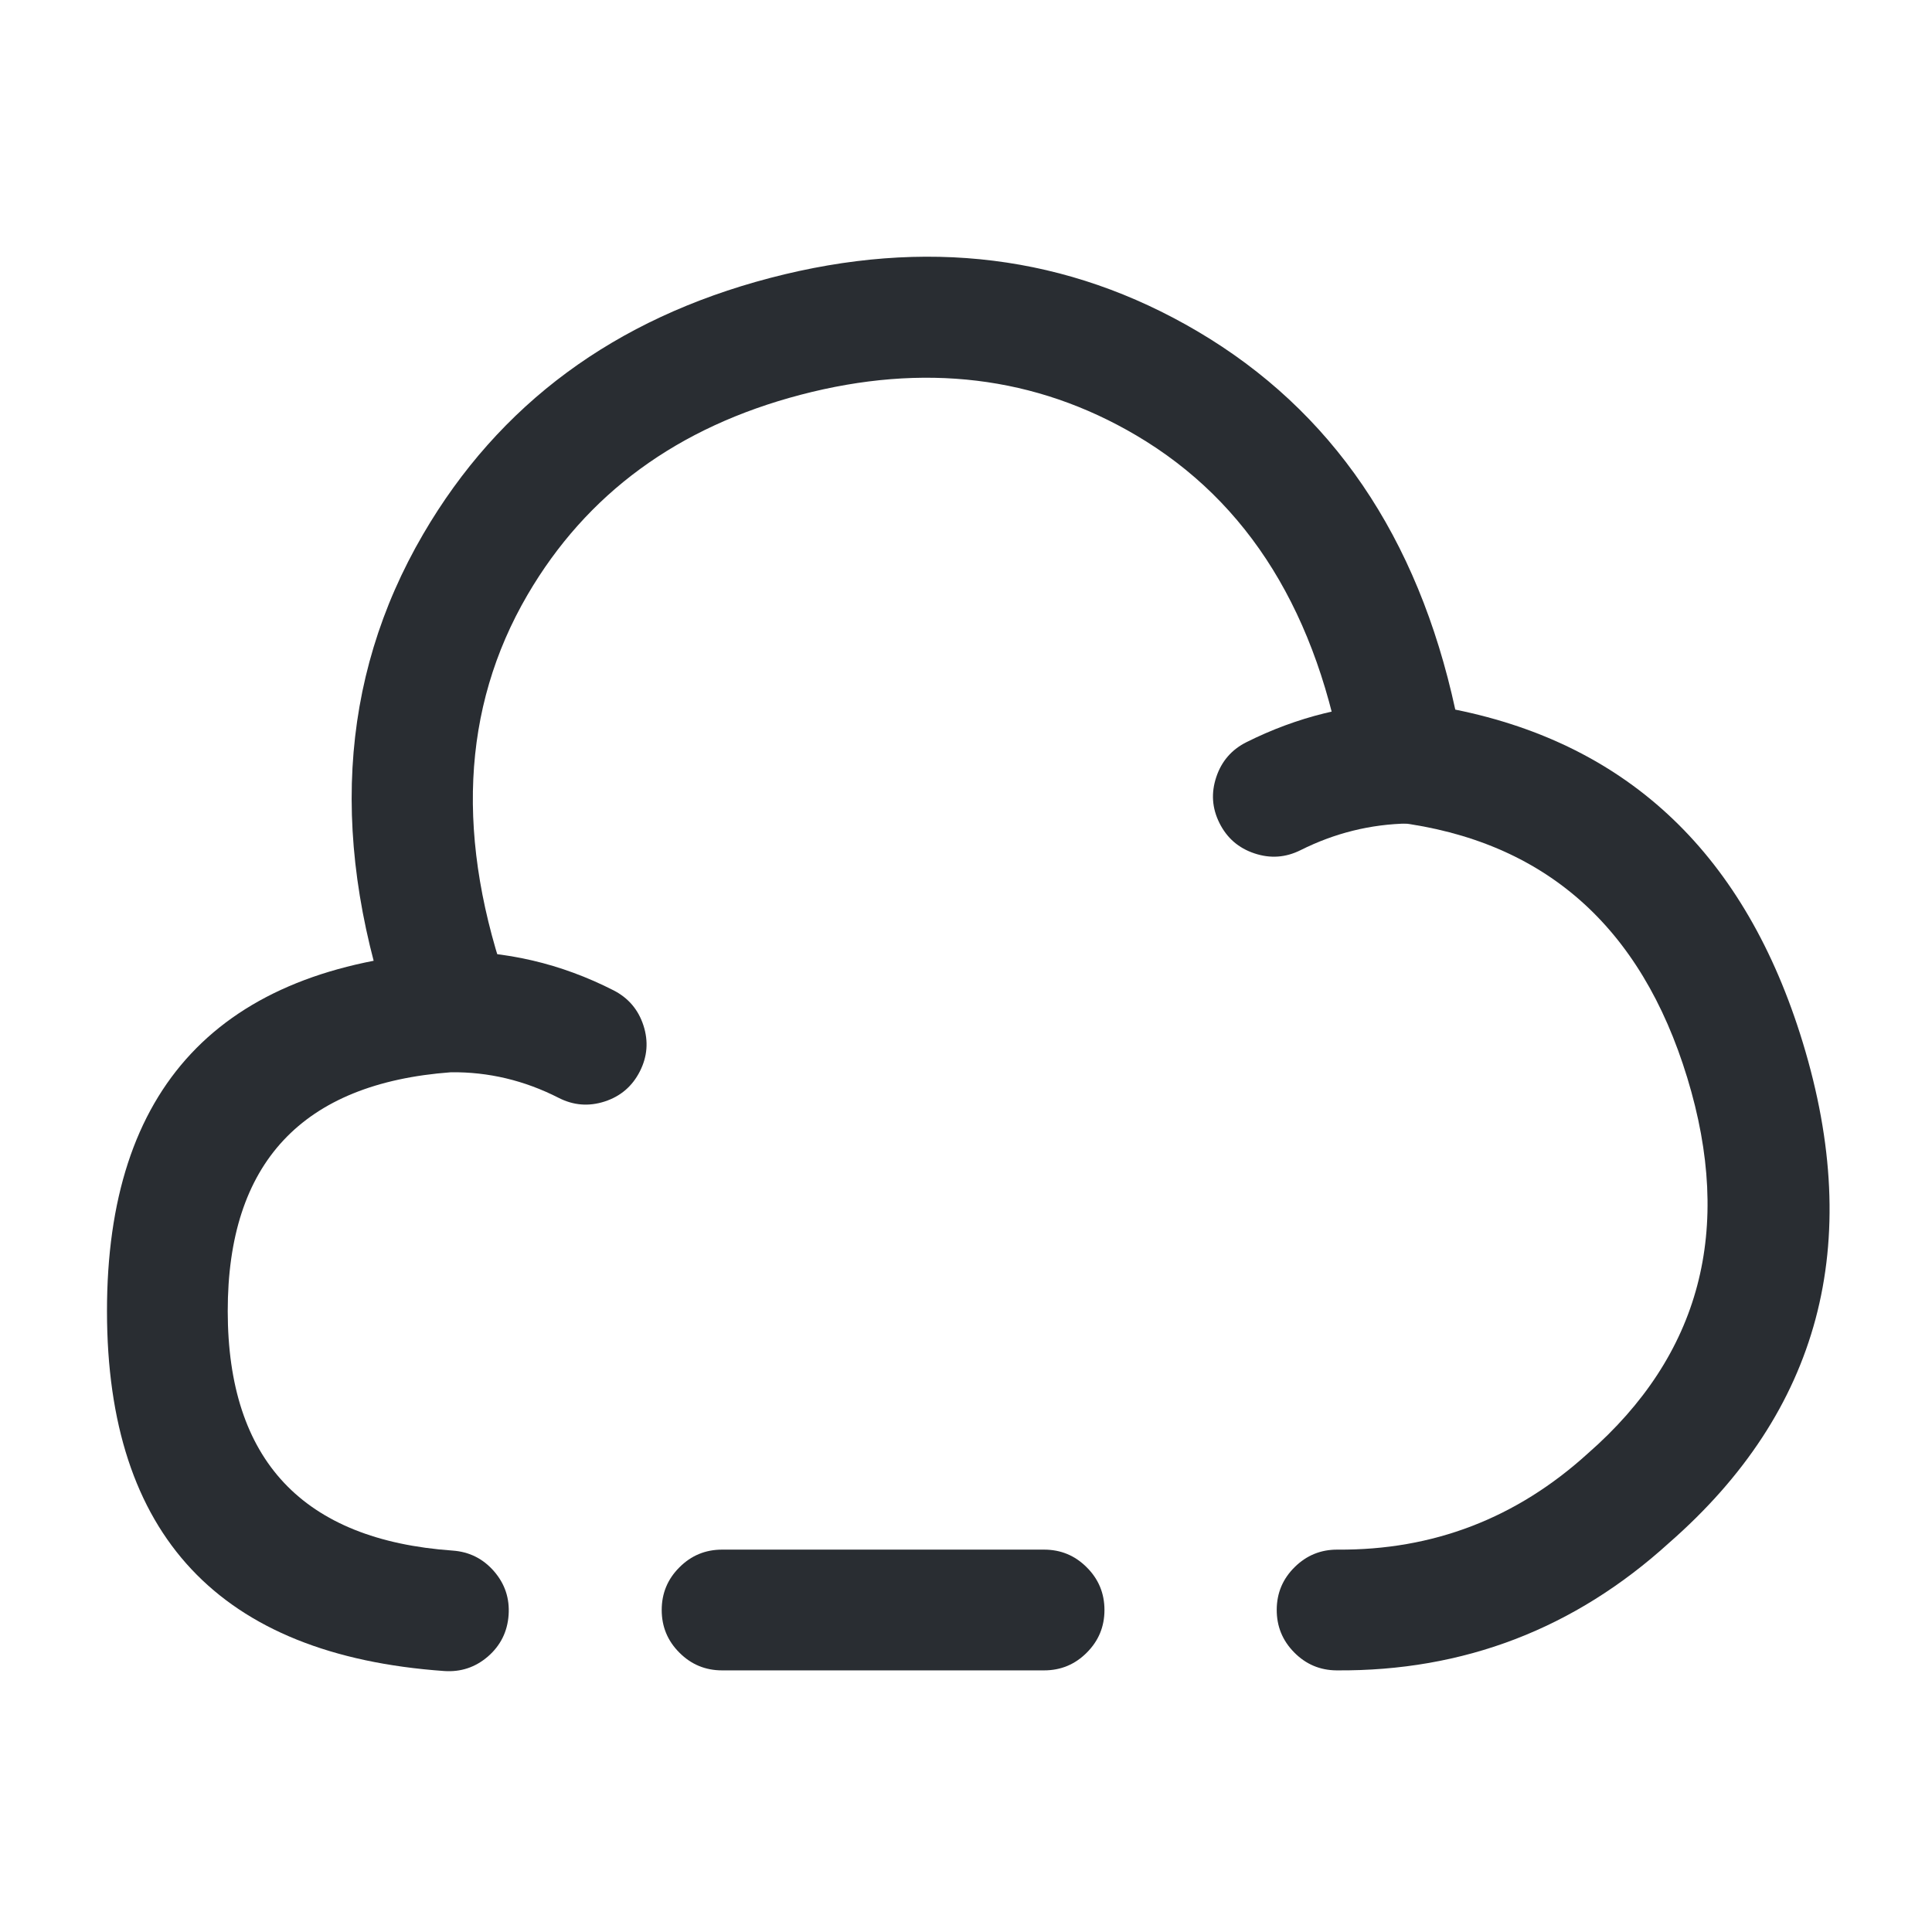 <svg xmlns="http://www.w3.org/2000/svg" width="24" height="24" viewBox="0 0 24 24">
  <defs/>
  <path fill="#292D32" d="M12.97,20.75 L8.97,20.75 Q8.659,20.75 8.44,20.53 Q8.22,20.311 8.22,20 Q8.22,19.689 8.44,19.47 Q8.659,19.25 8.97,19.25 L12.97,19.25 Q13.281,19.25 13.5,19.47 Q13.72,19.689 13.72,20 Q13.72,20.311 13.5,20.53 Q13.281,20.75 12.97,20.75 Z"/>
  <path fill="#292D32" d="M16.616,19.25 Q18.396,19.263 19.725,18.055 Q21.824,16.22 20.96,13.389 Q20.097,10.559 17.347,10.214 Q16.791,10.145 16.7,9.592 Q16.214,6.646 14.114,5.408 Q12.239,4.303 9.946,4.904 Q7.653,5.505 6.552,7.391 Q5.32,9.503 6.326,12.307 Q6.431,12.599 6.298,12.88 Q6.166,13.161 5.873,13.266 Q5.581,13.371 5.3,13.238 Q5.019,13.106 4.914,12.813 Q3.672,9.351 5.257,6.635 Q6.671,4.212 9.566,3.453 Q12.463,2.694 14.876,4.116 Q17.378,5.591 18.078,8.815 Q21.334,9.474 22.395,12.951 Q23.542,16.71 20.735,19.165 Q18.972,20.768 16.604,20.75 Q16.294,20.748 16.076,20.526 Q15.858,20.305 15.86,19.994 Q15.862,19.684 16.084,19.466 Q16.305,19.248 16.616,19.25 Z"/>
  <path fill="#292D32" d="M6.94,13.638 Q6.3,13.312 5.602,13.32 Q2.827,13.526 2.829,16.289 Q2.831,19.064 5.623,19.262 Q5.933,19.284 6.137,19.519 Q6.34,19.753 6.318,20.063 Q6.296,20.373 6.062,20.577 Q5.827,20.78 5.517,20.758 Q1.332,20.461 1.329,16.291 Q1.326,12.119 5.517,11.822 Q5.537,11.82 5.557,11.82 Q6.639,11.802 7.621,12.302 Q7.897,12.443 7.993,12.738 Q8.089,13.034 7.948,13.31 Q7.807,13.587 7.512,13.683 Q7.216,13.779 6.94,13.638 Z"/>
  <path fill="#292D32" d="M15.485,9.219 Q16.427,8.748 17.467,8.73 Q17.778,8.725 18.001,8.941 Q18.225,9.156 18.23,9.467 Q18.235,9.778 18.019,10.001 Q17.804,10.225 17.493,10.23 Q16.793,10.242 16.156,10.561 Q15.878,10.7 15.583,10.601 Q15.288,10.503 15.149,10.225 Q15.01,9.948 15.109,9.653 Q15.207,9.358 15.485,9.219 Z"/>
</svg>

